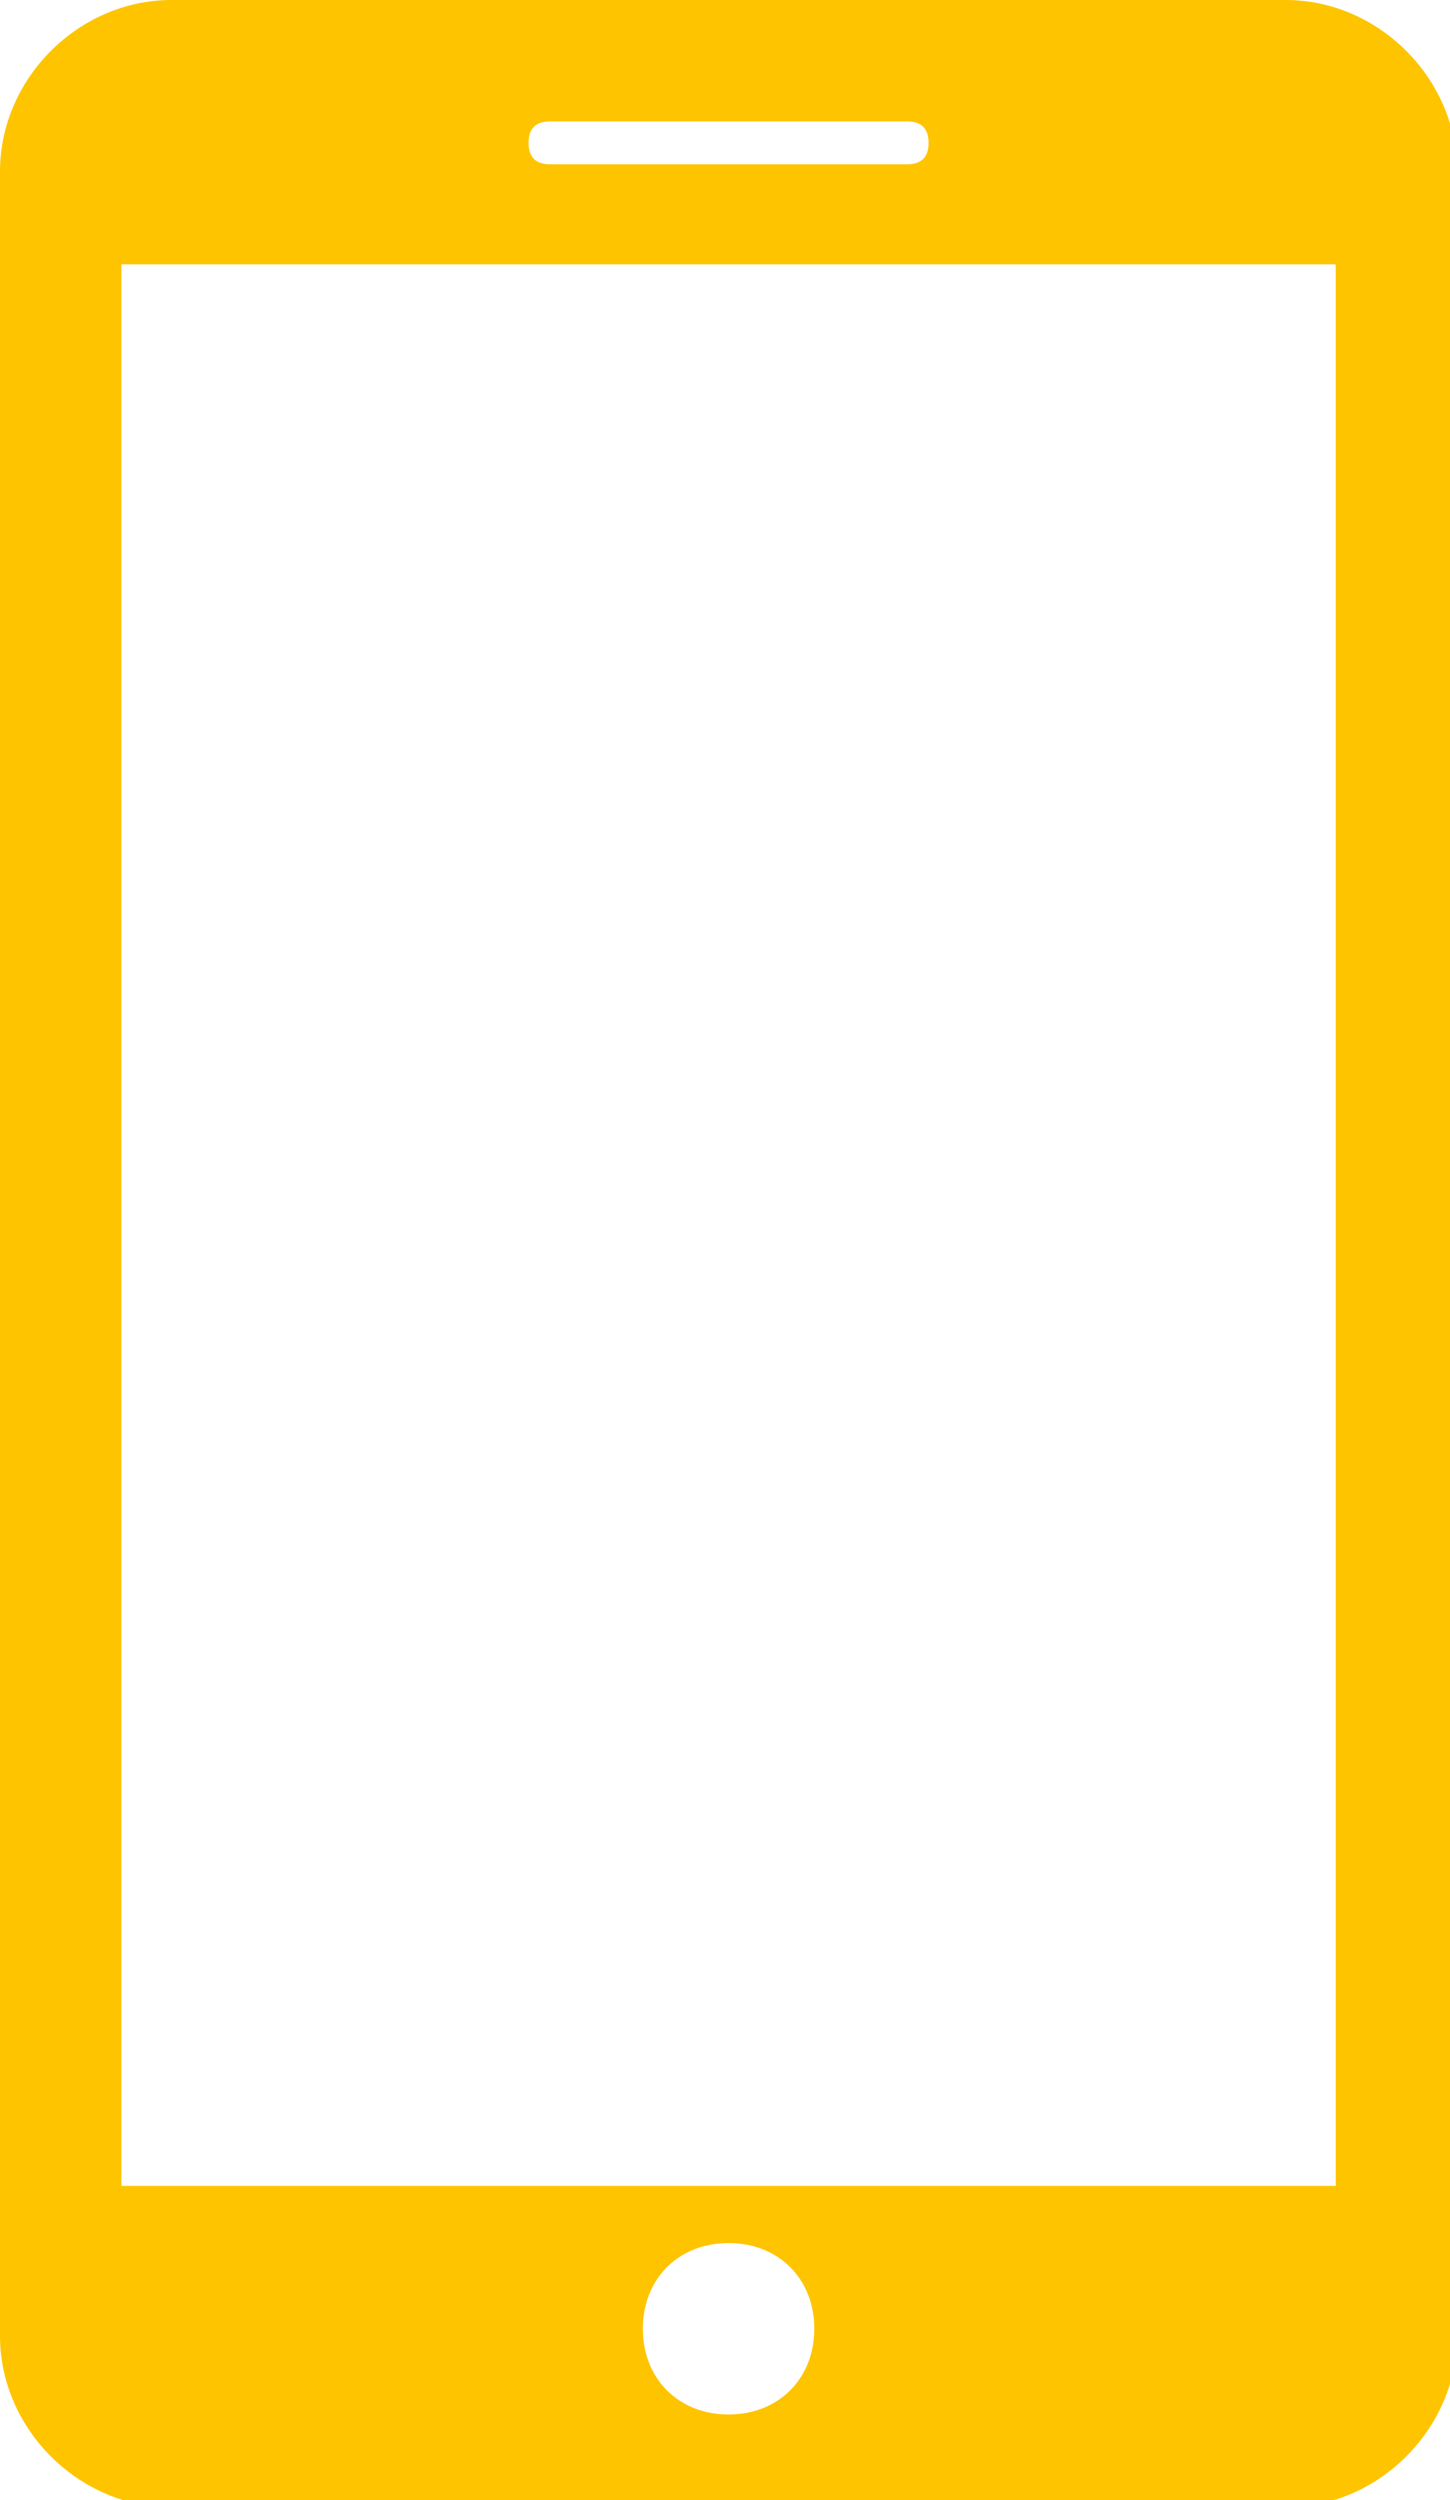 <?xml version="1.0" encoding="utf-8"?>
<!-- Generator: Adobe Illustrator 19.0.1, SVG Export Plug-In . SVG Version: 6.00 Build 0)  -->
<svg version="1.1" id="Capa_1" xmlns="http://www.w3.org/2000/svg" xmlns:xlink="http://www.w3.org/1999/xlink" x="0px" y="0px"
	 viewBox="-280.7 379 20.3 35" style="enable-background:new -280.7 379 20.3 35;" xml:space="preserve">
<style type="text/css">
	.st0{fill:#FFC400;}
</style>
<g>
	<path class="st0" d="M-262.7,379h-15.6c-1.3,0-2.4,1.1-2.4,2.4v30.3c0,1.3,1.1,2.4,2.4,2.4h15.6c1.3,0,2.4-1.1,2.4-2.4v-30.3
		C-260.3,380.1-261.4,379-262.7,379z M-273,380.7h5c0.2,0,0.3,0.1,0.3,0.3c0,0.2-0.1,0.3-0.3,0.3h-5c-0.2,0-0.3-0.1-0.3-0.3
		C-273.3,380.8-273.2,380.7-273,380.7z M-270.5,412.8c-0.7,0-1.2-0.5-1.2-1.2s0.5-1.2,1.2-1.2c0.7,0,1.2,0.5,1.2,1.2
		S-269.8,412.8-270.5,412.8z M-262,409.6h-17v-26.9h17V409.6z"/>
</g>
</svg>
